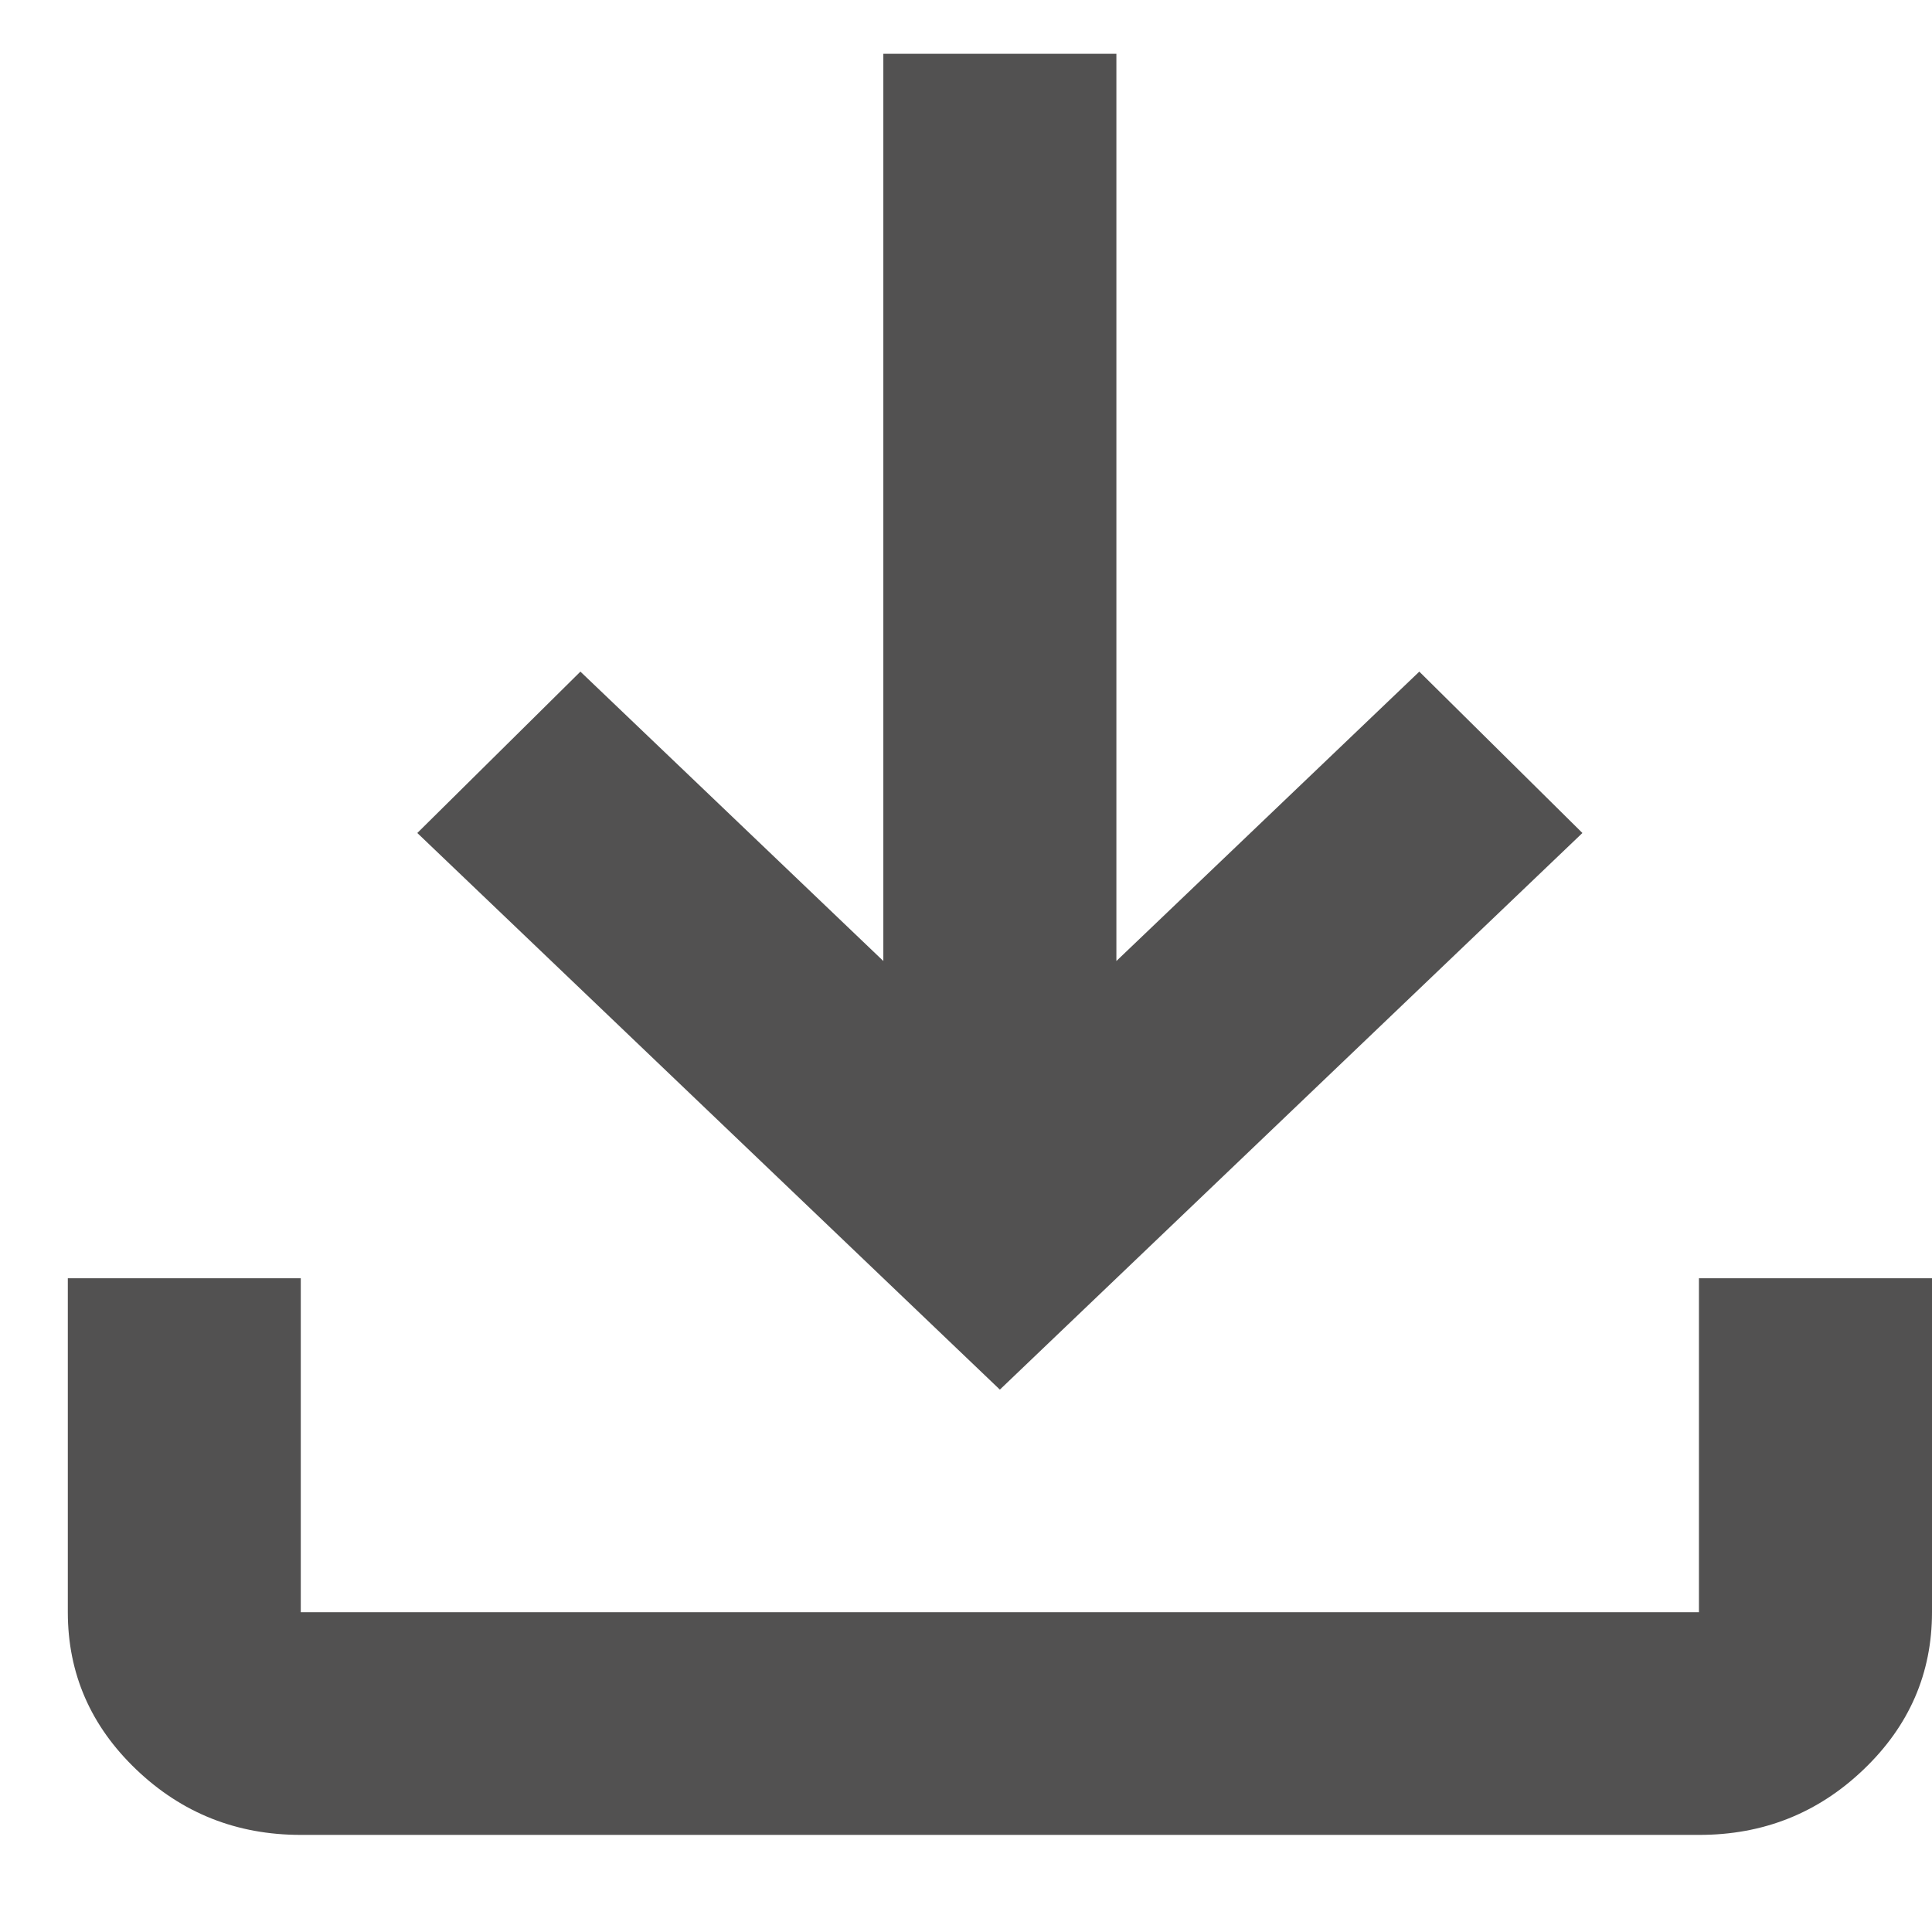<?xml version="1.0" encoding="UTF-8" standalone="no"?><svg width='19' height='19' viewBox='0 0 19 19' fill='none' xmlns='http://www.w3.org/2000/svg'>
<path d='M9.833 13.666L4.104 8.192L5.708 6.605L8.687 9.451V0.529H10.979V9.451L13.958 6.605L15.562 8.192L9.833 13.666ZM2.958 18.045C2.328 18.045 1.789 17.831 1.34 17.402C0.892 16.974 0.667 16.458 0.667 15.855V12.571H2.958V15.855H16.708V12.571H19V15.855C19 16.457 18.776 16.973 18.327 17.402C17.879 17.831 17.339 18.046 16.708 18.045H2.958Z' fill='#525151'/>
</svg>
